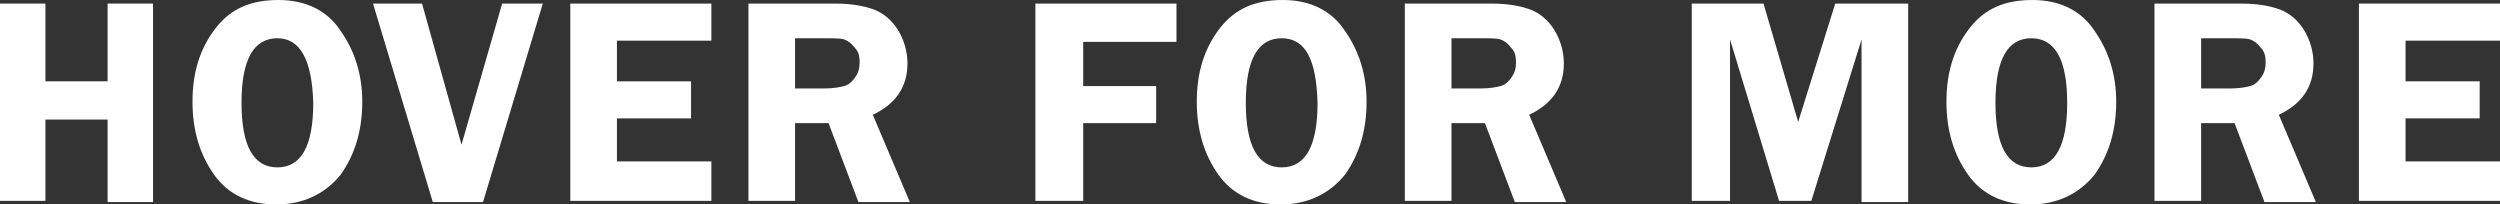 <?xml version="1.0" encoding="utf-8"?>
<!-- Generator: Adobe Illustrator 27.1.1, SVG Export Plug-In . SVG Version: 6.00 Build 0)  -->
<svg version="1.1" id="Layer_1" xmlns="http://www.w3.org/2000/svg" xmlns:xlink="http://www.w3.org/1999/xlink" x="0px" y="0px"
	 viewBox="0 0 209.1 17.1" style="enable-background:new 0 0 209.1 17.1;" xml:space="preserve">
<rect x="0" y="0" width="209.1" height="17.1" fill="#333333" stroke="none"/>
<style type="text/css">
	.st0{fill:#FFFFFF;}
</style>
<g>
	<path class="st0" d="M12.8,0.3v16.6H9V10H3.8v6.8H0V0.3h3.8v6.5H9V0.3H12.8z"/>
	<path class="st0" d="M23.1,17.1c-2.2,0-4-0.8-5.2-2.5s-1.8-3.7-1.8-6.1c0-2.4,0.6-4.4,1.9-6.1s3-2.4,5.3-2.4c2.3,0,4.1,0.9,5.2,2.6
		c1.2,1.7,1.8,3.7,1.8,5.9c0,2.4-0.6,4.4-1.8,6.1C27.2,16.2,25.4,17.1,23.1,17.1z M23.2,3.2c-2,0-3,1.8-3,5.4c0,3.6,1,5.4,3,5.4
		c2,0,3-1.8,3-5.4C26.1,5,25.1,3.2,23.2,3.2z"/>
	<path class="st0" d="M45.4,0.3l-5,16.6h-4.2l-5-16.6h4.1l3.3,11.8l3.4-11.8H45.4z"/>
	<path class="st0" d="M59.5,3.4h-7.9v3.4h6.2v3.1h-6.2v3.6h7.9v3.3H47.7V0.3h11.8V3.4z"/>
	<path class="st0" d="M66.5,10.2v6.6h-3.9V0.3h7.3c1.3,0,2.4,0.2,3.2,0.5s1.5,0.9,2,1.7c0.5,0.8,0.8,1.8,0.8,2.8c0,2-1,3.4-2.9,4.3
		l3.1,7.3h-4.3l-2.5-6.6H66.5z M66.5,3.2v4.2h2.4c0.8,0,1.3-0.1,1.7-0.2c0.4-0.1,0.7-0.4,0.9-0.7c0.3-0.4,0.4-0.8,0.4-1.3
		c0-0.5-0.1-0.9-0.4-1.2c-0.3-0.4-0.6-0.6-0.9-0.7s-0.9-0.1-1.8-0.1H66.5z"/>
	<path class="st0" d="M98.3,3.5h-7.7v3.7h6.1v3.1h-6.1v6.5h-4V0.3h11.8V3.5z"/>
	<path class="st0" d="M107.1,17.1c-2.2,0-4-0.8-5.2-2.5s-1.8-3.7-1.8-6.1c0-2.4,0.6-4.4,1.9-6.1s3-2.4,5.3-2.4
		c2.3,0,4.1,0.9,5.2,2.6c1.2,1.7,1.8,3.7,1.8,5.9c0,2.4-0.6,4.4-1.8,6.1C111.2,16.2,109.4,17.1,107.1,17.1z M107.2,3.2
		c-2,0-3,1.8-3,5.4c0,3.6,1,5.4,3,5.4c2,0,3-1.8,3-5.4C110.1,5,109.2,3.2,107.2,3.2z"/>
	<path class="st0" d="M121.4,10.2v6.6h-3.9V0.3h7.3c1.3,0,2.4,0.2,3.2,0.5s1.5,0.9,2,1.7c0.5,0.8,0.8,1.8,0.8,2.8c0,2-1,3.4-2.9,4.3
		l3.1,7.3h-4.3l-2.5-6.6H121.4z M121.4,3.2v4.2h2.4c0.8,0,1.3-0.1,1.7-0.2c0.4-0.1,0.7-0.4,0.9-0.7c0.3-0.4,0.4-0.8,0.4-1.3
		c0-0.5-0.1-0.9-0.4-1.2c-0.3-0.4-0.6-0.6-0.9-0.7s-0.9-0.1-1.8-0.1H121.4z"/>
	<path class="st0" d="M148.8,16.8l-4.1-13.5v13.5h-3.2V0.3h6l2.9,9.9l3.1-9.9h6.1v16.6h-3.9V3.3l-4.2,13.5H148.8z"/>
	<path class="st0" d="M169.8,17.1c-2.2,0-4-0.8-5.2-2.5s-1.8-3.7-1.8-6.1c0-2.4,0.6-4.4,1.9-6.1s3-2.4,5.3-2.4
		c2.3,0,4.1,0.9,5.2,2.6c1.2,1.7,1.8,3.7,1.8,5.9c0,2.4-0.6,4.4-1.8,6.1C173.9,16.2,172.1,17.1,169.8,17.1z M169.9,3.2
		c-2,0-3,1.8-3,5.4c0,3.6,1,5.4,3,5.4c2,0,3-1.8,3-5.4C172.9,5,171.9,3.2,169.9,3.2z"/>
	<path class="st0" d="M184.1,10.2v6.6h-3.9V0.3h7.3c1.3,0,2.4,0.2,3.2,0.5s1.5,0.9,2,1.7c0.5,0.8,0.8,1.8,0.8,2.8c0,2-1,3.4-2.9,4.3
		l3.1,7.3h-4.3l-2.5-6.6H184.1z M184.1,3.2v4.2h2.4c0.8,0,1.3-0.1,1.7-0.2c0.4-0.1,0.7-0.4,0.9-0.7c0.3-0.4,0.4-0.8,0.4-1.3
		c0-0.5-0.1-0.9-0.4-1.2c-0.3-0.4-0.6-0.6-0.9-0.7s-0.9-0.1-1.8-0.1H184.1z"/>
	<path class="st0" d="M209.1,3.4h-7.9v3.4h6.2v3.1h-6.2v3.6h7.9v3.3h-11.8V0.3h11.8V3.4z"/>
</g>
</svg>
